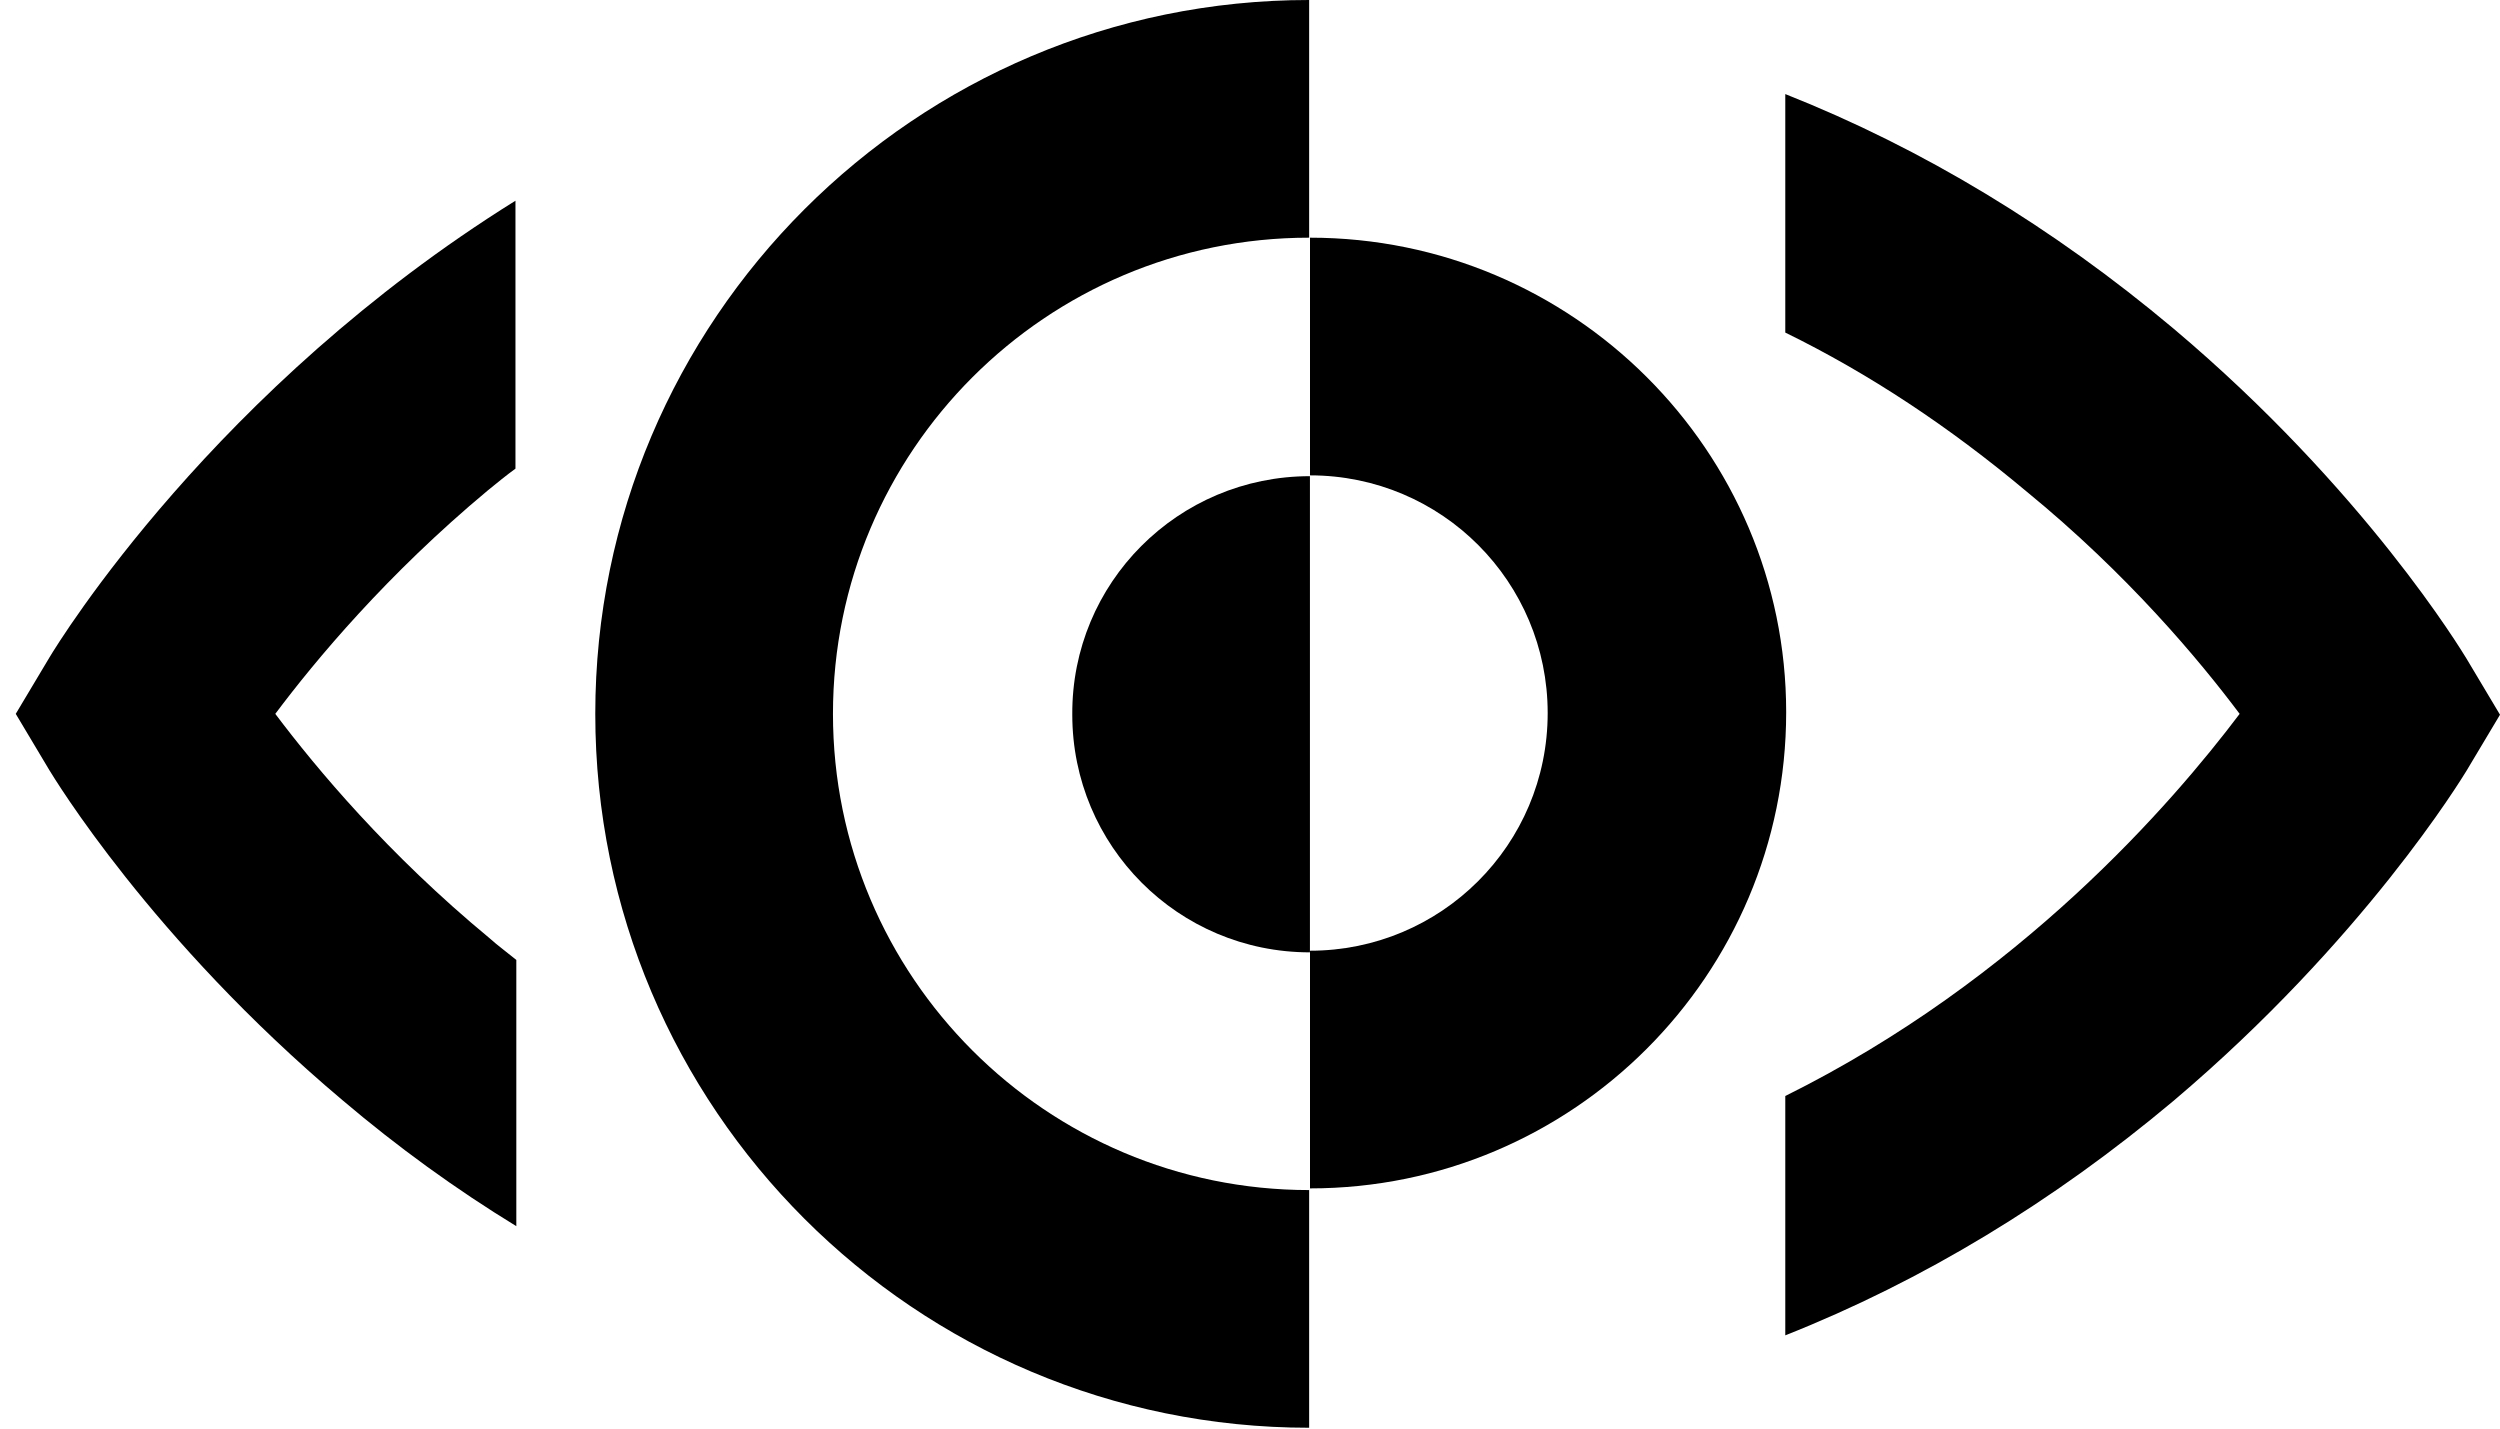 <svg width="70" height="40" viewBox="0 0 70 40" fill="none" xmlns="http://www.w3.org/2000/svg">
<g clip-path="url(#clip0)">
<path d="M69.059 18.436C68.942 18.248 66.214 13.71 60.852 9.195C57.49 6.373 53.845 4.162 49.988 2.634V9.312C52.34 10.464 54.574 11.946 56.737 13.757C59.583 16.085 61.581 18.483 62.71 19.988C60.829 22.481 56.573 27.419 49.988 30.688V37.39C53.845 35.861 57.49 33.651 60.852 30.829C66.191 26.314 68.942 21.775 69.059 21.587L70 20.012L69.059 18.436Z" fill="black"/>
<path d="M14.457 26.878C14.198 26.666 13.939 26.478 13.704 26.267C10.859 23.915 8.86 21.517 7.708 19.988C8.836 18.483 10.835 16.084 13.657 13.733C13.916 13.521 14.175 13.31 14.433 13.122V5.62C6.015 10.864 1.664 17.942 1.382 18.413L0.441 19.988L1.382 21.564C1.5 21.752 4.227 26.29 9.589 30.805C11.141 32.122 12.764 33.298 14.457 34.333V26.878Z" fill="black"/>
<path d="M36.678 13.333V26.666C32.986 26.666 30.024 23.68 30.024 20.012C30 16.32 32.986 13.333 36.678 13.333Z" fill="black"/>
<path d="M36.68 6.655V13.31C40.372 13.31 43.335 16.296 43.335 19.965C43.335 23.657 40.348 26.62 36.68 26.62V33.275C44.04 33.275 50.013 27.302 50.013 19.941C50.013 12.628 44.04 6.655 36.68 6.655Z" fill="black"/>
<path d="M16.668 19.988C16.668 31.041 25.627 39.977 36.656 39.977V33.322C29.296 33.322 23.323 27.349 23.323 19.988C23.323 12.628 29.296 6.655 36.656 6.655V0C25.627 0 16.668 8.959 16.668 19.988Z" fill="black"/>
</g>
<defs>
<clipPath id="clip0">
<rect width="69.559" height="40" fill="white" transform="translate(0.441)"/>
</clipPath>
</defs>
</svg>
